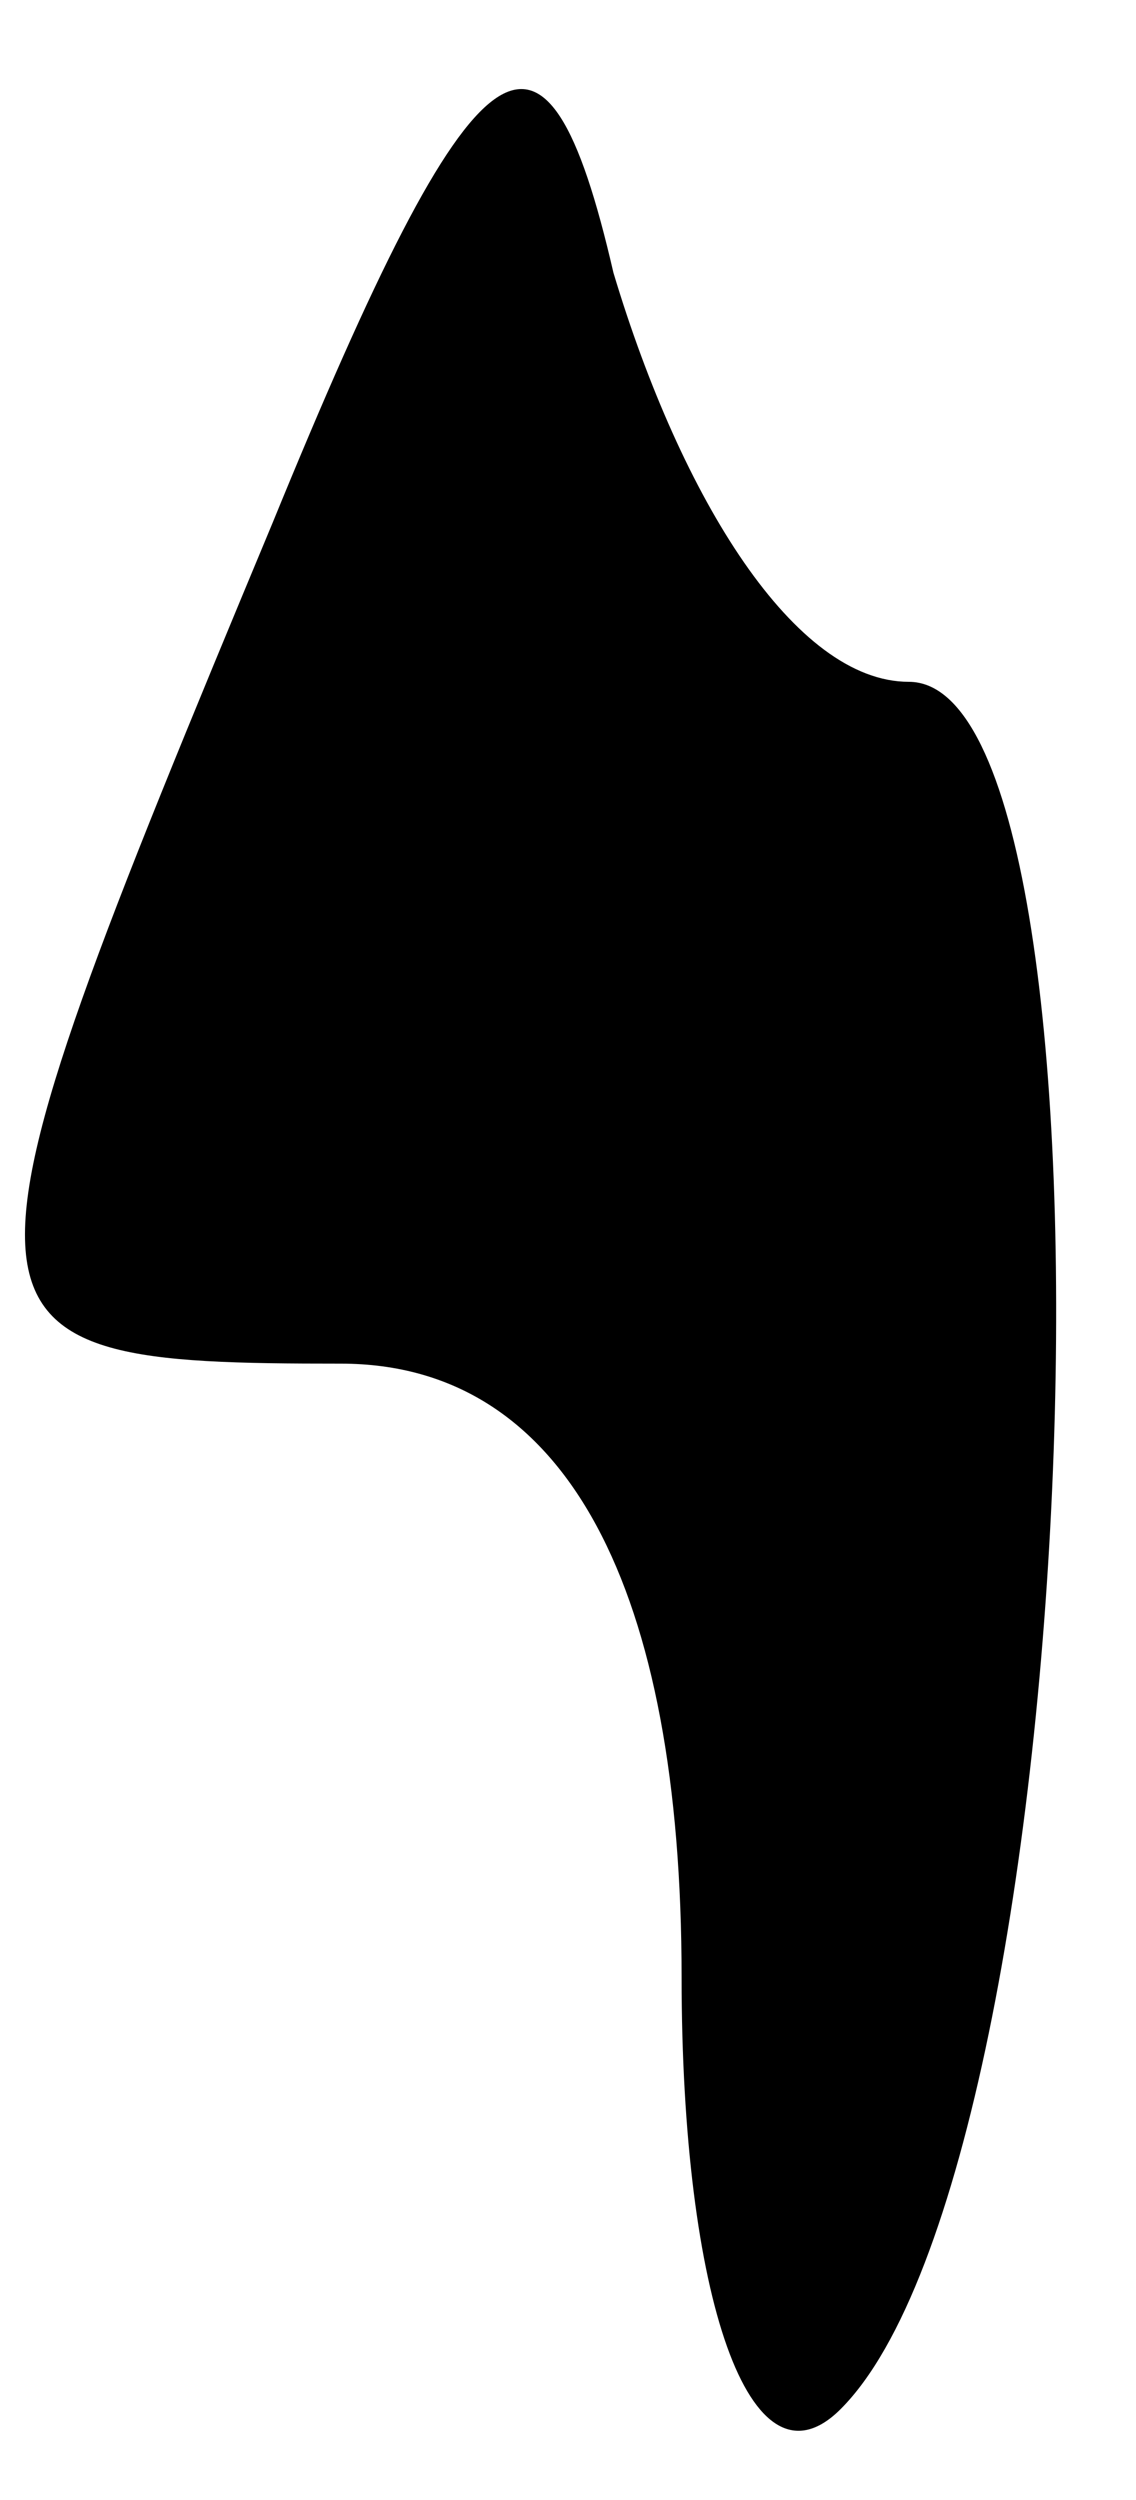 <?xml version="1.0" standalone="no"?>
<!DOCTYPE svg PUBLIC "-//W3C//DTD SVG 20010904//EN"
 "http://www.w3.org/TR/2001/REC-SVG-20010904/DTD/svg10.dtd">
<svg version="1.0" xmlns="http://www.w3.org/2000/svg"
 width="5pt" height="11pt" viewBox="0 0 5 11"
 preserveAspectRatio="xMidYMid meet">
<g transform="translate(0,11) scale(0.1,-0.1)"
fill="#000000" stroke="none">
<path fill="#000000" stroke="none" d="M12 87 c-15 -36 -15 -37 3 -37 10 0 15
-10 15 -27 0 -14 3 -23 7 -19 11 11 13 76 3 76 -5 0 -10 8 -13 18 -3 13 -6 11
-15 -11z"/>
</g>
</svg>

